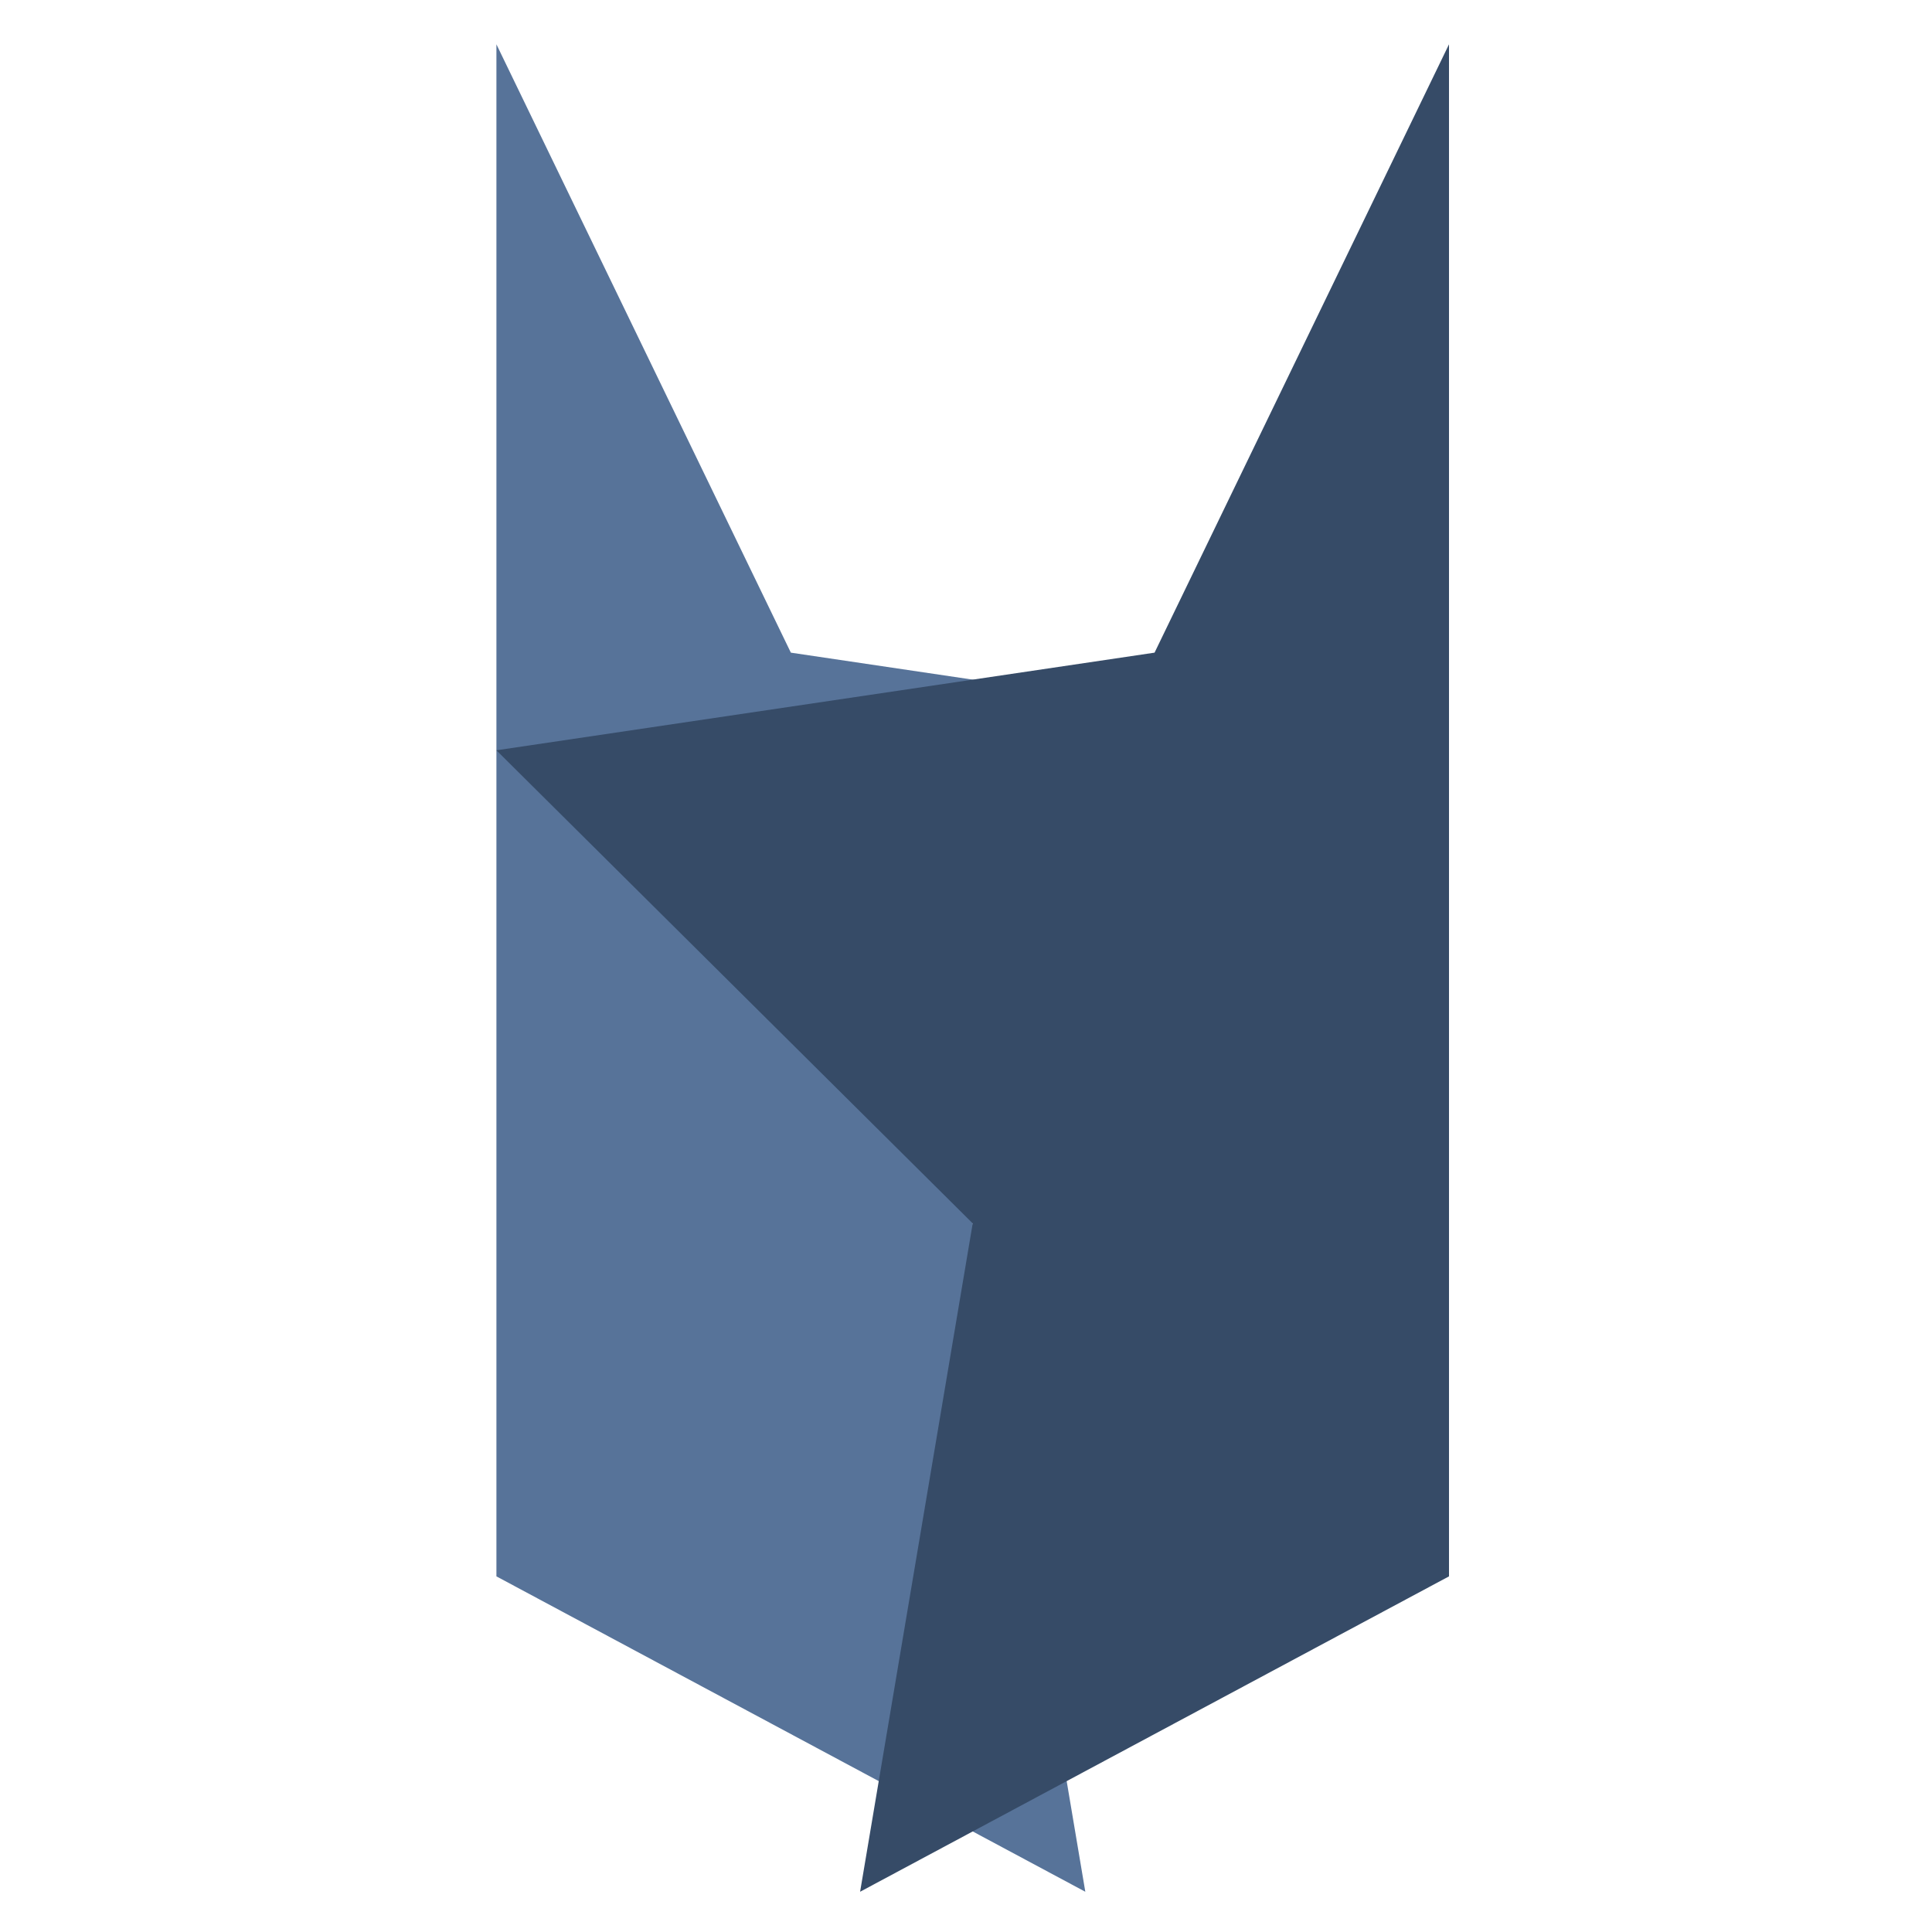 <svg width="144" height="144" viewBox="0 0 144 144" fill="none" xmlns="http://www.w3.org/2000/svg">
<path d="M58.946 48.645L108 55.923L72.5 91.183L80.893 141L37 117.493V3.303L58.946 48.645Z" fill="#577399"/>
<path d="M86.054 48.645L37 55.923L72.5 91.183L64.107 141L108 117.493V3.303L86.054 48.645Z" fill="#364B67"/>
</svg>
